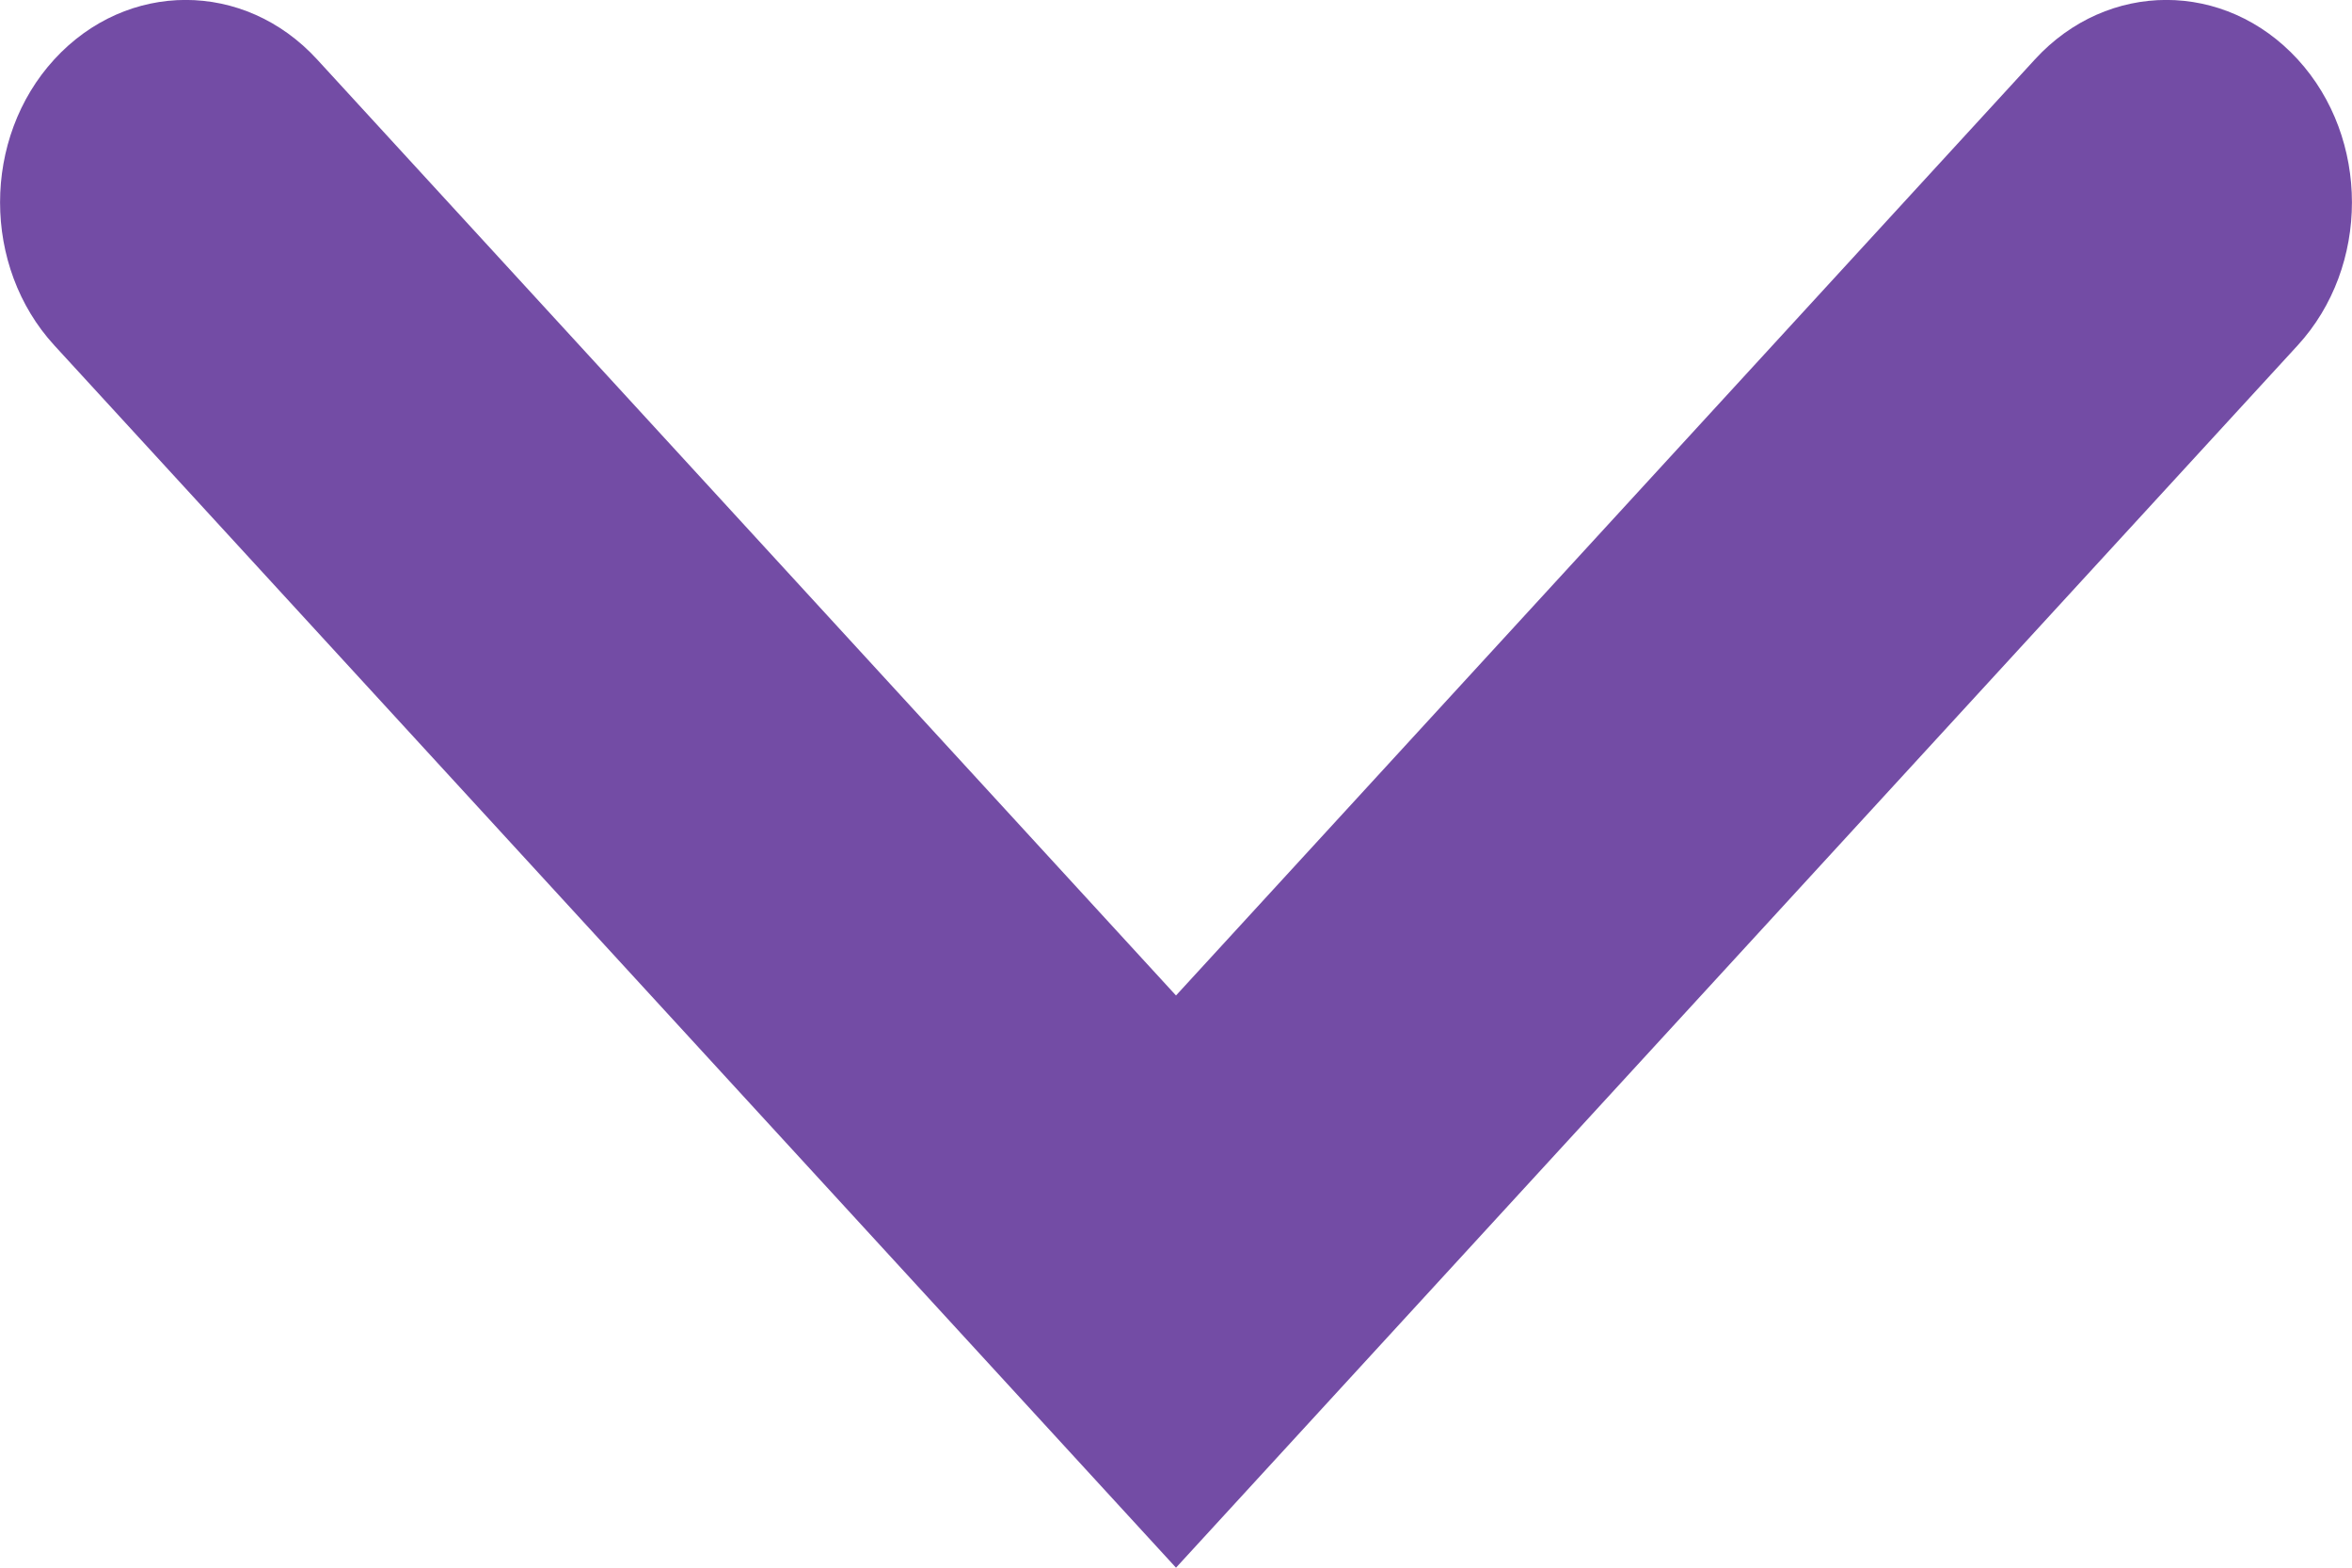 <svg width="9" height="6" viewBox="0 0 9 6" fill="none" xmlns="http://www.w3.org/2000/svg">
<path id="Line 22 (Stroke)" fill-rule="evenodd" clip-rule="evenodd" d="M0.208 0.227C0.486 -0.076 0.935 -0.076 1.213 0.227L4.5 3.81L7.787 0.227C8.065 -0.076 8.514 -0.076 8.792 0.227C9.069 0.529 9.069 1.02 8.792 1.322L4.5 6L0.208 1.322C-0.069 1.02 -0.069 0.529 0.208 0.227Z" fill="#734CA5"/>
</svg>
